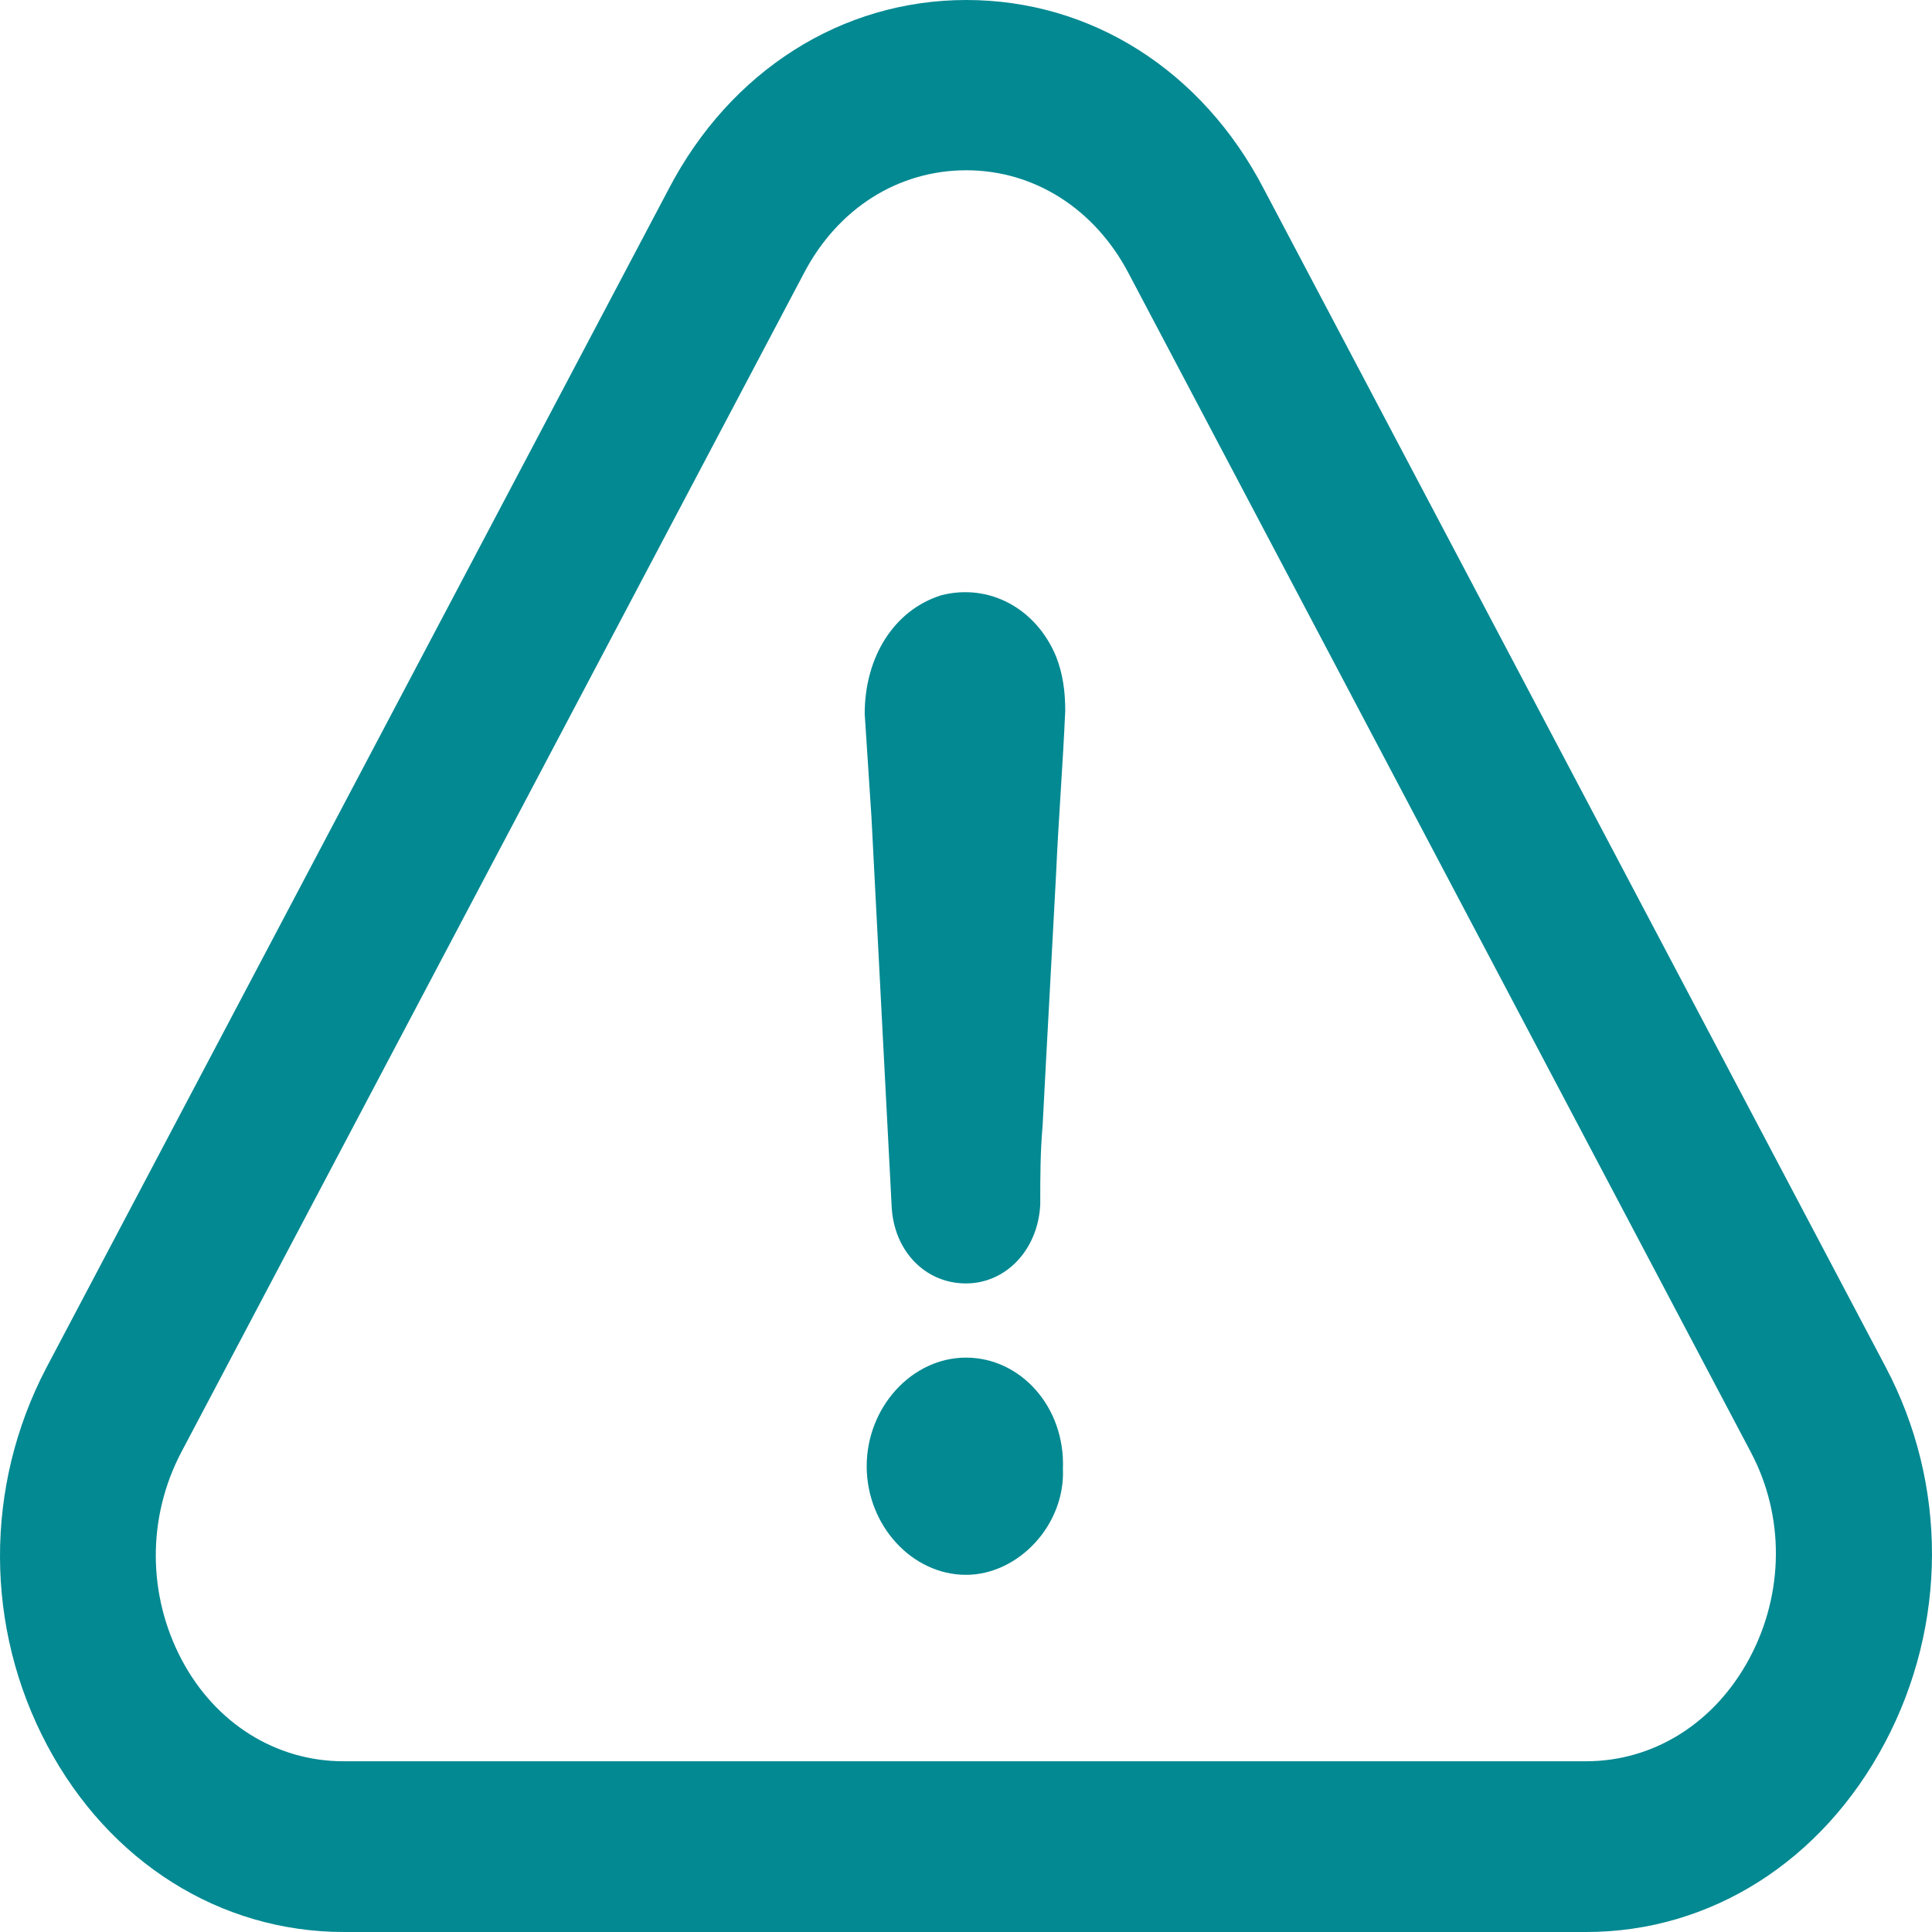 <svg width="30" height="30" viewBox="0 0 30 30" fill="none" xmlns="http://www.w3.org/2000/svg">
<path d="M15 21.081C14.161 21.081 13.458 21.85 13.458 22.768C13.458 23.685 14.161 24.454 15 24.454C15.808 24.454 16.541 23.685 16.505 22.808C16.541 21.843 15.845 21.081 15 21.081Z" fill="#038992"/>
<path d="M29.27 27.059C30.238 25.23 30.244 23.052 29.282 21.23L19.625 2.935C18.669 1.093 16.942 0 15.006 0C13.069 0 11.343 1.1 10.387 2.928L0.717 21.244C-0.245 23.085 -0.239 25.278 0.735 27.106C1.697 28.914 3.418 30 5.342 30H24.632C26.563 30 28.296 28.9 29.27 27.059ZM27.173 25.736C26.637 26.748 25.687 27.349 24.626 27.349H5.336C4.288 27.349 3.344 26.762 2.82 25.77C2.29 24.765 2.283 23.564 2.814 22.552L12.483 4.243C13.008 3.238 13.945 2.644 15.006 2.644C16.06 2.644 17.004 3.245 17.528 4.25L27.192 22.559C27.71 23.544 27.704 24.731 27.173 25.736Z" fill="#038992"/>
<path d="M14.617 9.243C13.883 9.472 13.427 10.201 13.427 11.085C13.464 11.618 13.495 12.157 13.532 12.69C13.636 14.721 13.741 16.711 13.846 18.741C13.883 19.43 14.37 19.929 14.999 19.929C15.628 19.929 16.122 19.396 16.153 18.701C16.153 18.283 16.153 17.898 16.19 17.473C16.257 16.171 16.331 14.869 16.399 13.567C16.436 12.724 16.504 11.881 16.541 11.037C16.541 10.734 16.504 10.464 16.399 10.194C16.085 9.439 15.351 9.054 14.617 9.243Z" fill="#038992"/>
</svg>
